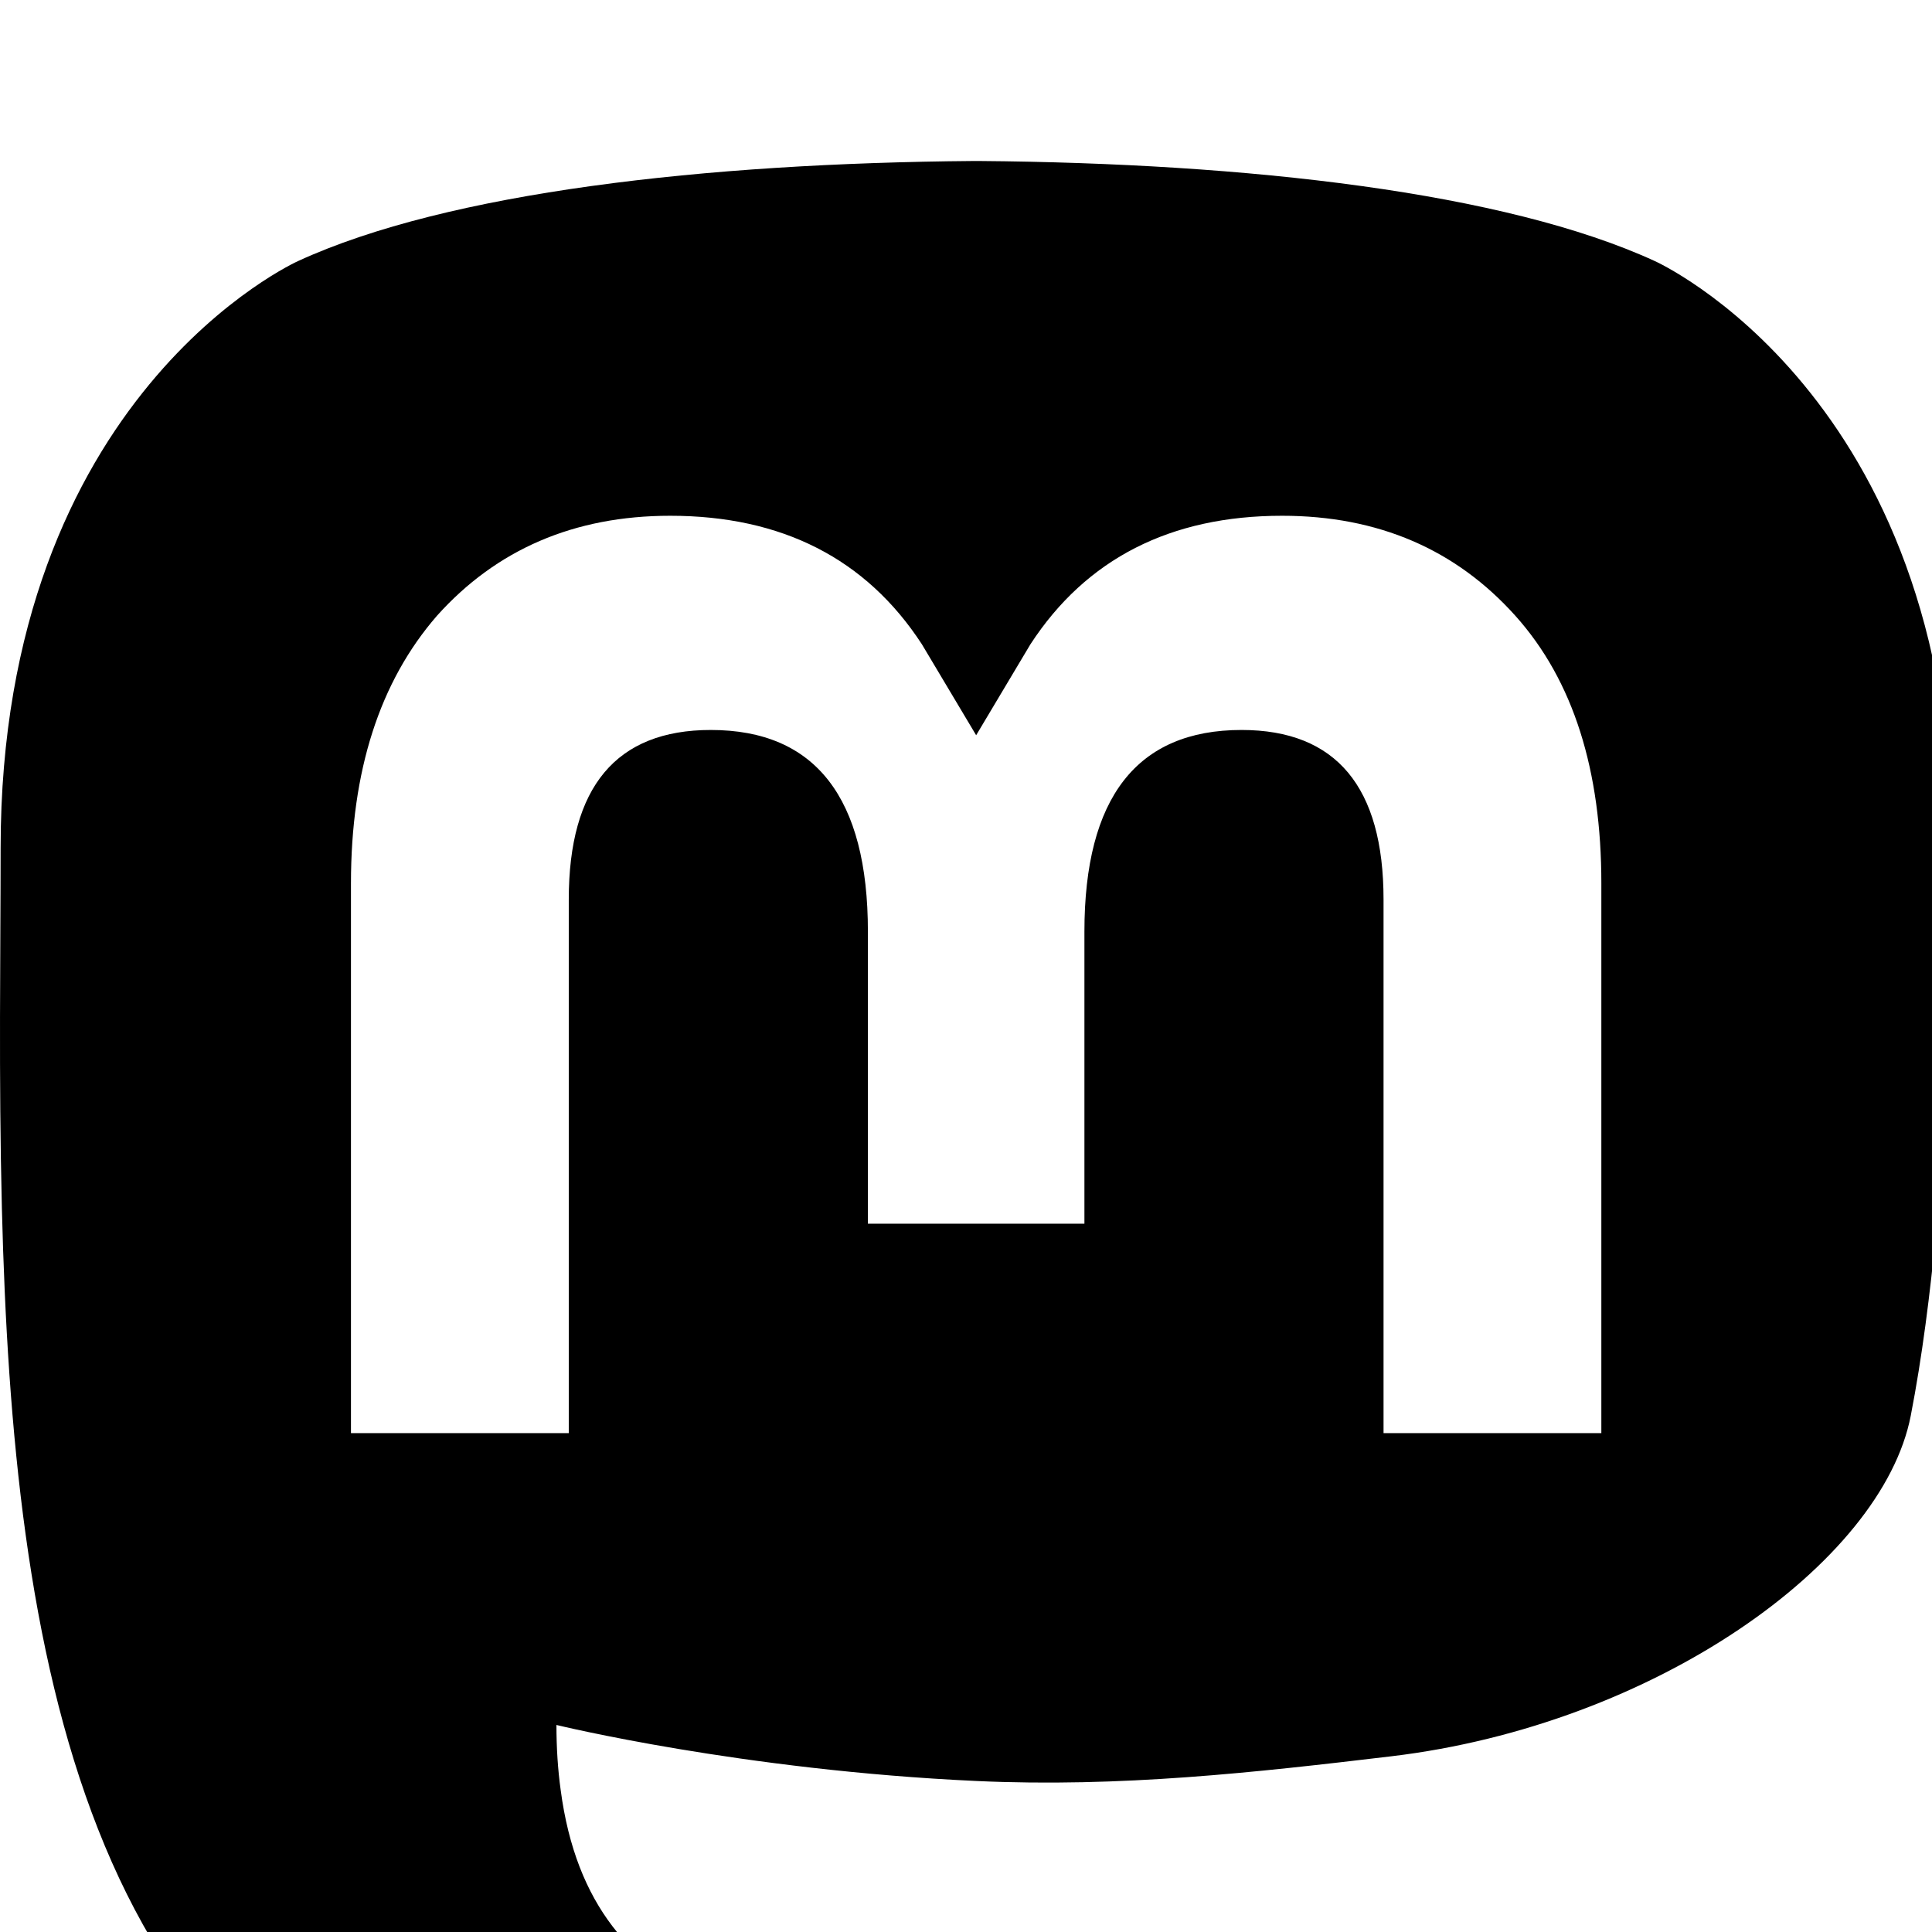 <svg xmlns="http://www.w3.org/2000/svg" width="1536" height="1536" viewBox="0 0 1536 1536">
    <path d="M1519.108 1125.552c-22.816 117.38-204.35 245.842-412.845 270.738-108.72 12.972-215.764 24.895-329.909 19.66-186.67-8.552-333.969-44.556-333.969-44.556 0 18.172 1.121 35.475 3.363 51.657 24.268 184.225 182.673 195.26 332.723 200.406 151.448 5.18 286.3-37.34 286.3-37.34l6.222 136.916s-105.93 56.885-294.64 67.346c-104.057 5.72-233.263-2.617-383.752-42.45-326.383-86.388-382.274-434.304-391.103-787.31C-1.122 855.808.49 756.977.494 674.318c.01-360.972 236.51-466.78 236.51-466.78C356.256 152.77 560.886 129.739 773.62 128h5.228c212.733 1.74 417.496 24.77 536.742 79.539 0 0 236.5 105.806 236.5 466.779 0 0 2.966 266.327-32.983 451.234zm-245.988-423.23c0-89.33-21.94-161.026-68.423-212.833-47.12-52.518-108.818-79.44-185.399-79.44-88.62 0-155.724 34.058-200.083 102.185l-43.14 72.303-43.132-72.303c-44.367-68.127-111.473-102.185-200.085-102.185-76.589 0-138.287 26.922-185.399 79.44-45.685 52.519-68.43 123.504-68.43 212.833v437.077H452.19v-424.23c0-89.428 37.626-134.818 112.888-134.818 83.215 0 124.93 53.844 124.93 160.314V972.87h172.14V740.665c0-106.47 41.706-160.314 124.92-160.314 75.262 0 112.89 45.39 112.89 134.818v424.23h173.16V702.322z"/>
</svg>
